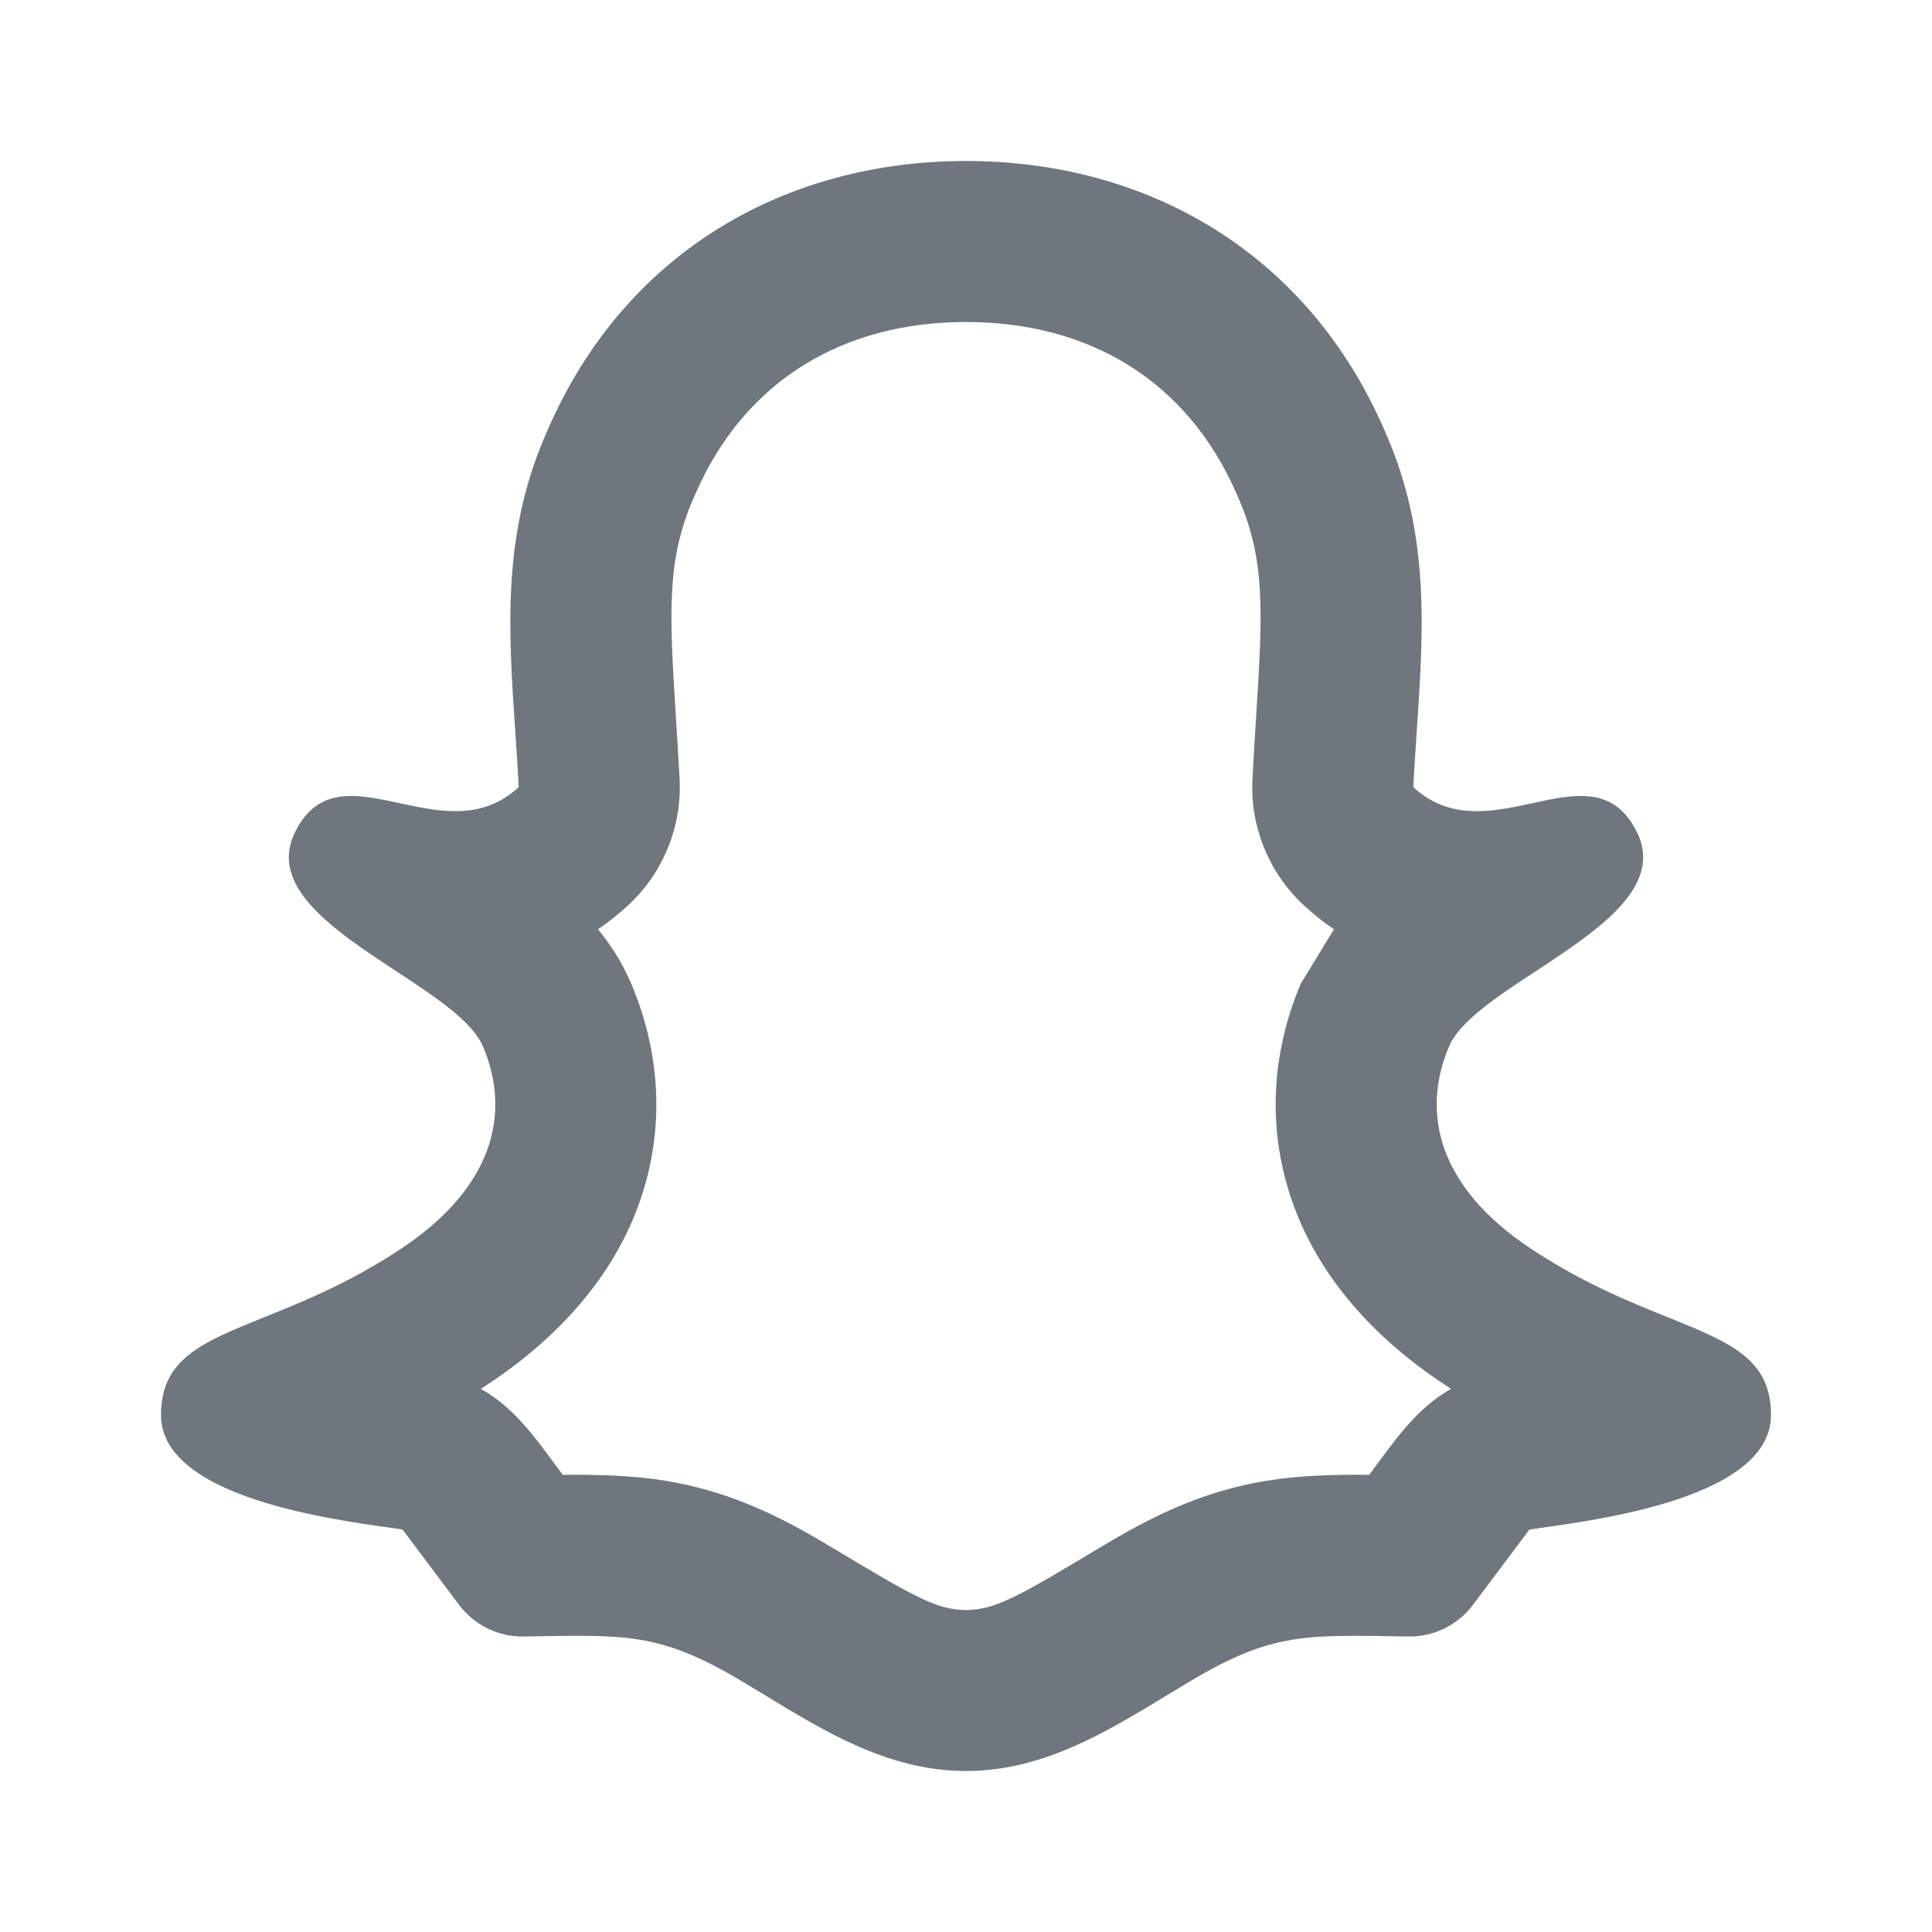 <svg width="24" height="24" viewBox="0 0 24 24" fill="none" xmlns="http://www.w3.org/2000/svg">
<path fill-rule="evenodd" clip-rule="evenodd" d="M4.921 12.064L4.806 11.988C4.74 11.945 4.675 11.901 4.61 11.857C3.951 11.409 3.372 10.923 3.667 10.333C3.954 9.759 4.435 9.863 4.962 9.977C5.122 10.012 5.287 10.047 5.452 10.065C5.794 10.102 6.137 10.062 6.444 9.778C6.432 9.549 6.417 9.326 6.402 9.105C6.314 7.801 6.233 6.618 6.801 5.346C7.769 3.111 9.778 2 12 2C14.222 2 16.231 3.111 17.199 5.346C17.767 6.618 17.686 7.801 17.598 9.105C17.583 9.326 17.568 9.549 17.556 9.778C17.863 10.062 18.206 10.102 18.548 10.065C18.713 10.047 18.878 10.012 19.038 9.977C19.565 9.863 20.046 9.759 20.333 10.333C20.628 10.923 20.049 11.409 19.39 11.857C19.325 11.901 19.26 11.945 19.194 11.988L19.079 12.064C18.595 12.382 18.133 12.686 18 13C17.639 13.851 17.895 14.761 19 15.5C19.643 15.93 20.235 16.169 20.72 16.364C21.497 16.678 22 16.881 22 17.579C22 18.667 19.576 18.911 19 19L18.3 19.933C18.111 20.185 17.814 20.334 17.499 20.329C16.241 20.312 15.822 20.264 14.778 20.889C14.688 20.943 14.597 20.998 14.506 21.053C13.739 21.52 12.951 22 12 22C11.049 22 10.261 21.52 9.494 21.053C9.403 20.998 9.313 20.943 9.222 20.889C8.178 20.264 7.759 20.312 6.501 20.329C6.186 20.334 5.889 20.185 5.7 19.933L5 19C4.424 18.911 2 18.667 2 17.579C2 16.881 2.503 16.678 3.28 16.364C3.765 16.169 4.357 15.93 5 15.5C6.105 14.761 6.361 13.851 6 13C5.867 12.686 5.405 12.382 4.921 12.064ZM8.627 6.161L8.636 6.141C9.254 4.716 10.486 4 12 4C13.514 4 14.746 4.716 15.364 6.141L15.373 6.161C15.725 6.951 15.685 7.6 15.604 8.905C15.589 9.138 15.573 9.391 15.559 9.67C15.526 10.264 15.76 10.841 16.196 11.245C16.318 11.358 16.444 11.457 16.571 11.544L16.159 12.219C15.802 13.059 15.722 14.028 16.073 14.983C16.43 15.952 17.169 16.705 18.026 17.253C17.58 17.502 17.308 17.922 17.009 18.321C16.603 18.317 16.16 18.325 15.736 18.394C15.013 18.512 14.405 18.782 13.751 19.173L13.668 19.222C12.665 19.823 12.368 20 12 20C11.632 20 11.335 19.823 10.332 19.222L10.249 19.173C9.595 18.782 8.987 18.512 8.264 18.394C7.84 18.325 7.397 18.317 6.991 18.321C6.692 17.922 6.42 17.502 5.973 17.253C6.831 16.705 7.57 15.952 7.927 14.983C8.278 14.028 8.198 13.059 7.841 12.219C7.725 11.946 7.574 11.721 7.429 11.544C7.556 11.457 7.682 11.358 7.804 11.245C8.24 10.841 8.474 10.264 8.442 9.67C8.426 9.391 8.411 9.138 8.396 8.905C8.315 7.6 8.275 6.951 8.627 6.161Z" fill="#6F767E"/>
</svg>
